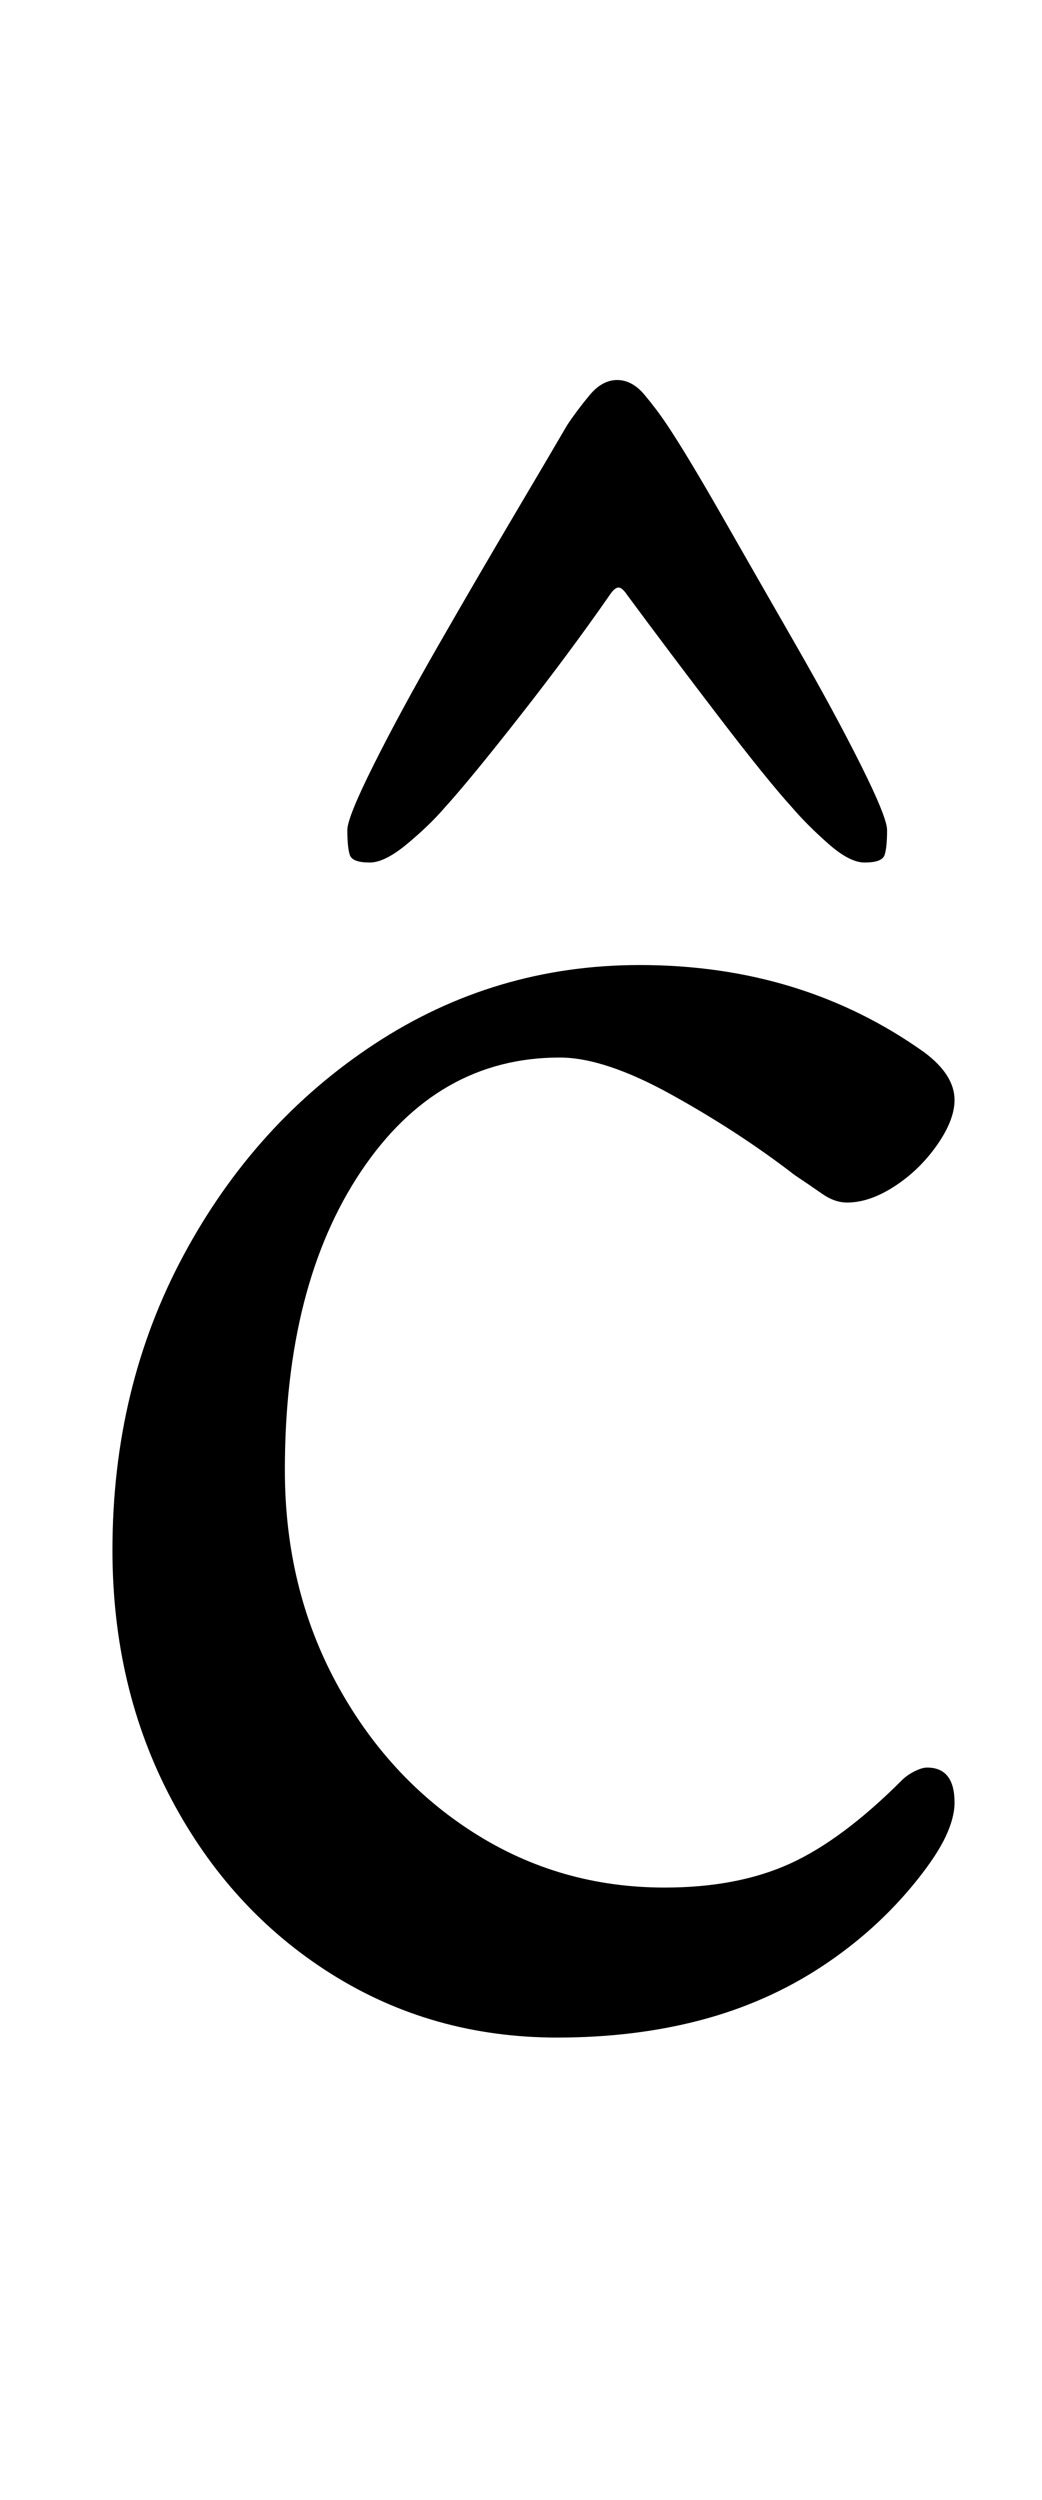 <?xml version="1.0" standalone="no"?>
<!DOCTYPE svg PUBLIC "-//W3C//DTD SVG 1.1//EN" "http://www.w3.org/Graphics/SVG/1.1/DTD/svg11.dtd" >
<svg xmlns="http://www.w3.org/2000/svg" xmlns:xlink="http://www.w3.org/1999/xlink" version="1.1" viewBox="-10 0 417 1000">
  <g transform="matrix(1 0 0 -1 0 800)">
   <path fill="currentColor"
d="M213 -15q-50 0 -90.5 25.5t-64 70t-23.5 99.5q0 65 28.5 118t76.5 84.5t106 31.5q65 0 114 -35q12 -9 12 -19q0 -8 -7 -18t-17 -16.5t-19 -6.5q-5 0 -10 3.5t-11 7.5q-22 17 -49 32t-45 15q-49 0 -79.5 -45.5t-30.5 -119.5q0 -47 20.5 -85t55 -60t76.5 -22q29 0 50 9.5
t45 33.5q2 2 5 3.5t5 1.5q11 0 11 -14q0 -6 -3.5 -13.5t-11.5 -17.5q-16 -20 -38 -34.5t-48.5 -21.5t-57.5 -7zM237 648q-6 0 -11 -6t-9 -12q-7 -12 -21.5 -36.5t-30 -51.5t-26 -48t-10.5 -26q0 -7 1 -10t8 -3q6 0 15 7.5t15 14.5q10 11 30 36.5t36 48.5q2 3 3.5 3t3.5 -3
q17 -23 36.5 -48.5t29.5 -36.5q6 -7 14.5 -14.5t14.5 -7.5q7 0 8 3t1 10q0 5 -10.5 26t-26 48t-29.5 51.5t-22 36.5q-4 6 -9 12t-11 6z" />
  </g>

</svg>
